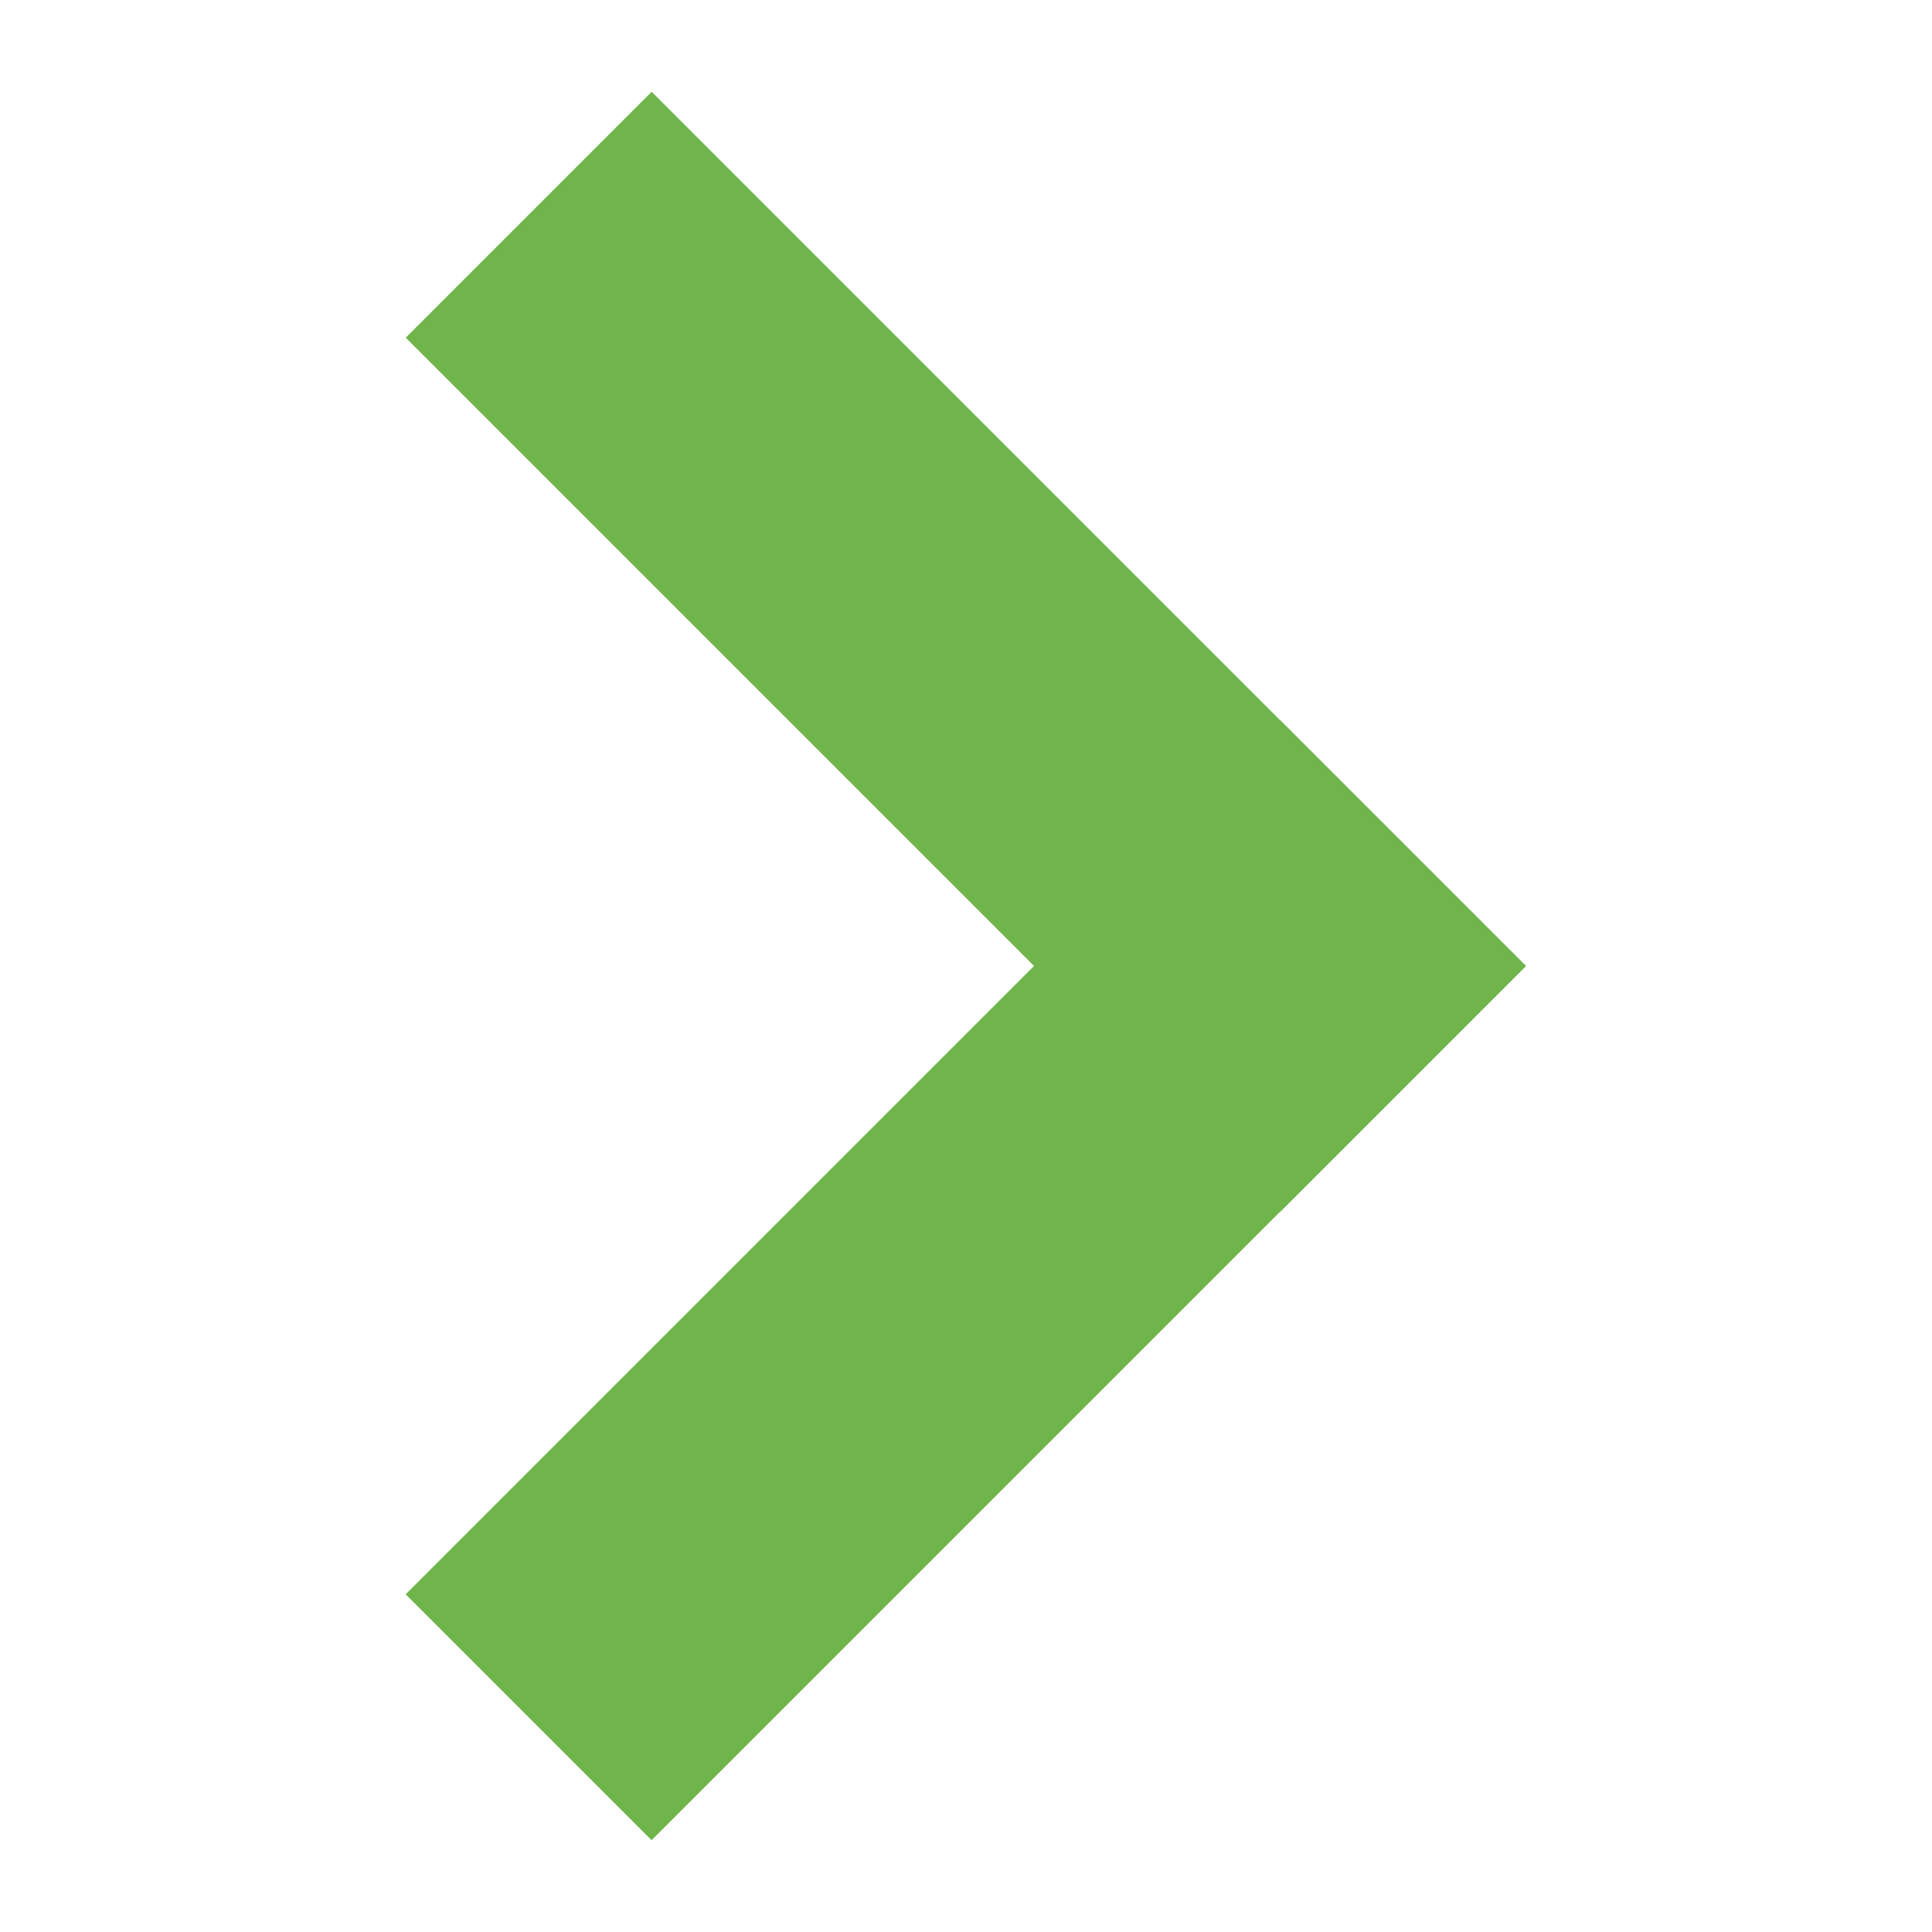 <svg id="Layer_1" data-name="Layer 1" xmlns="http://www.w3.org/2000/svg" viewBox="0 0 50 50"><defs><style>.cls-1{fill:#6fb54b;}</style></defs><title>slideshow-arrow-right</title><rect class="cls-1" x="9" y="28.63" width="32" height="9" transform="translate(-16.11 27.38) rotate(-45)"/><rect class="cls-1" x="20.5" y="0.87" width="9" height="32" transform="translate(-4.61 22.62) rotate(-45)"/></svg>